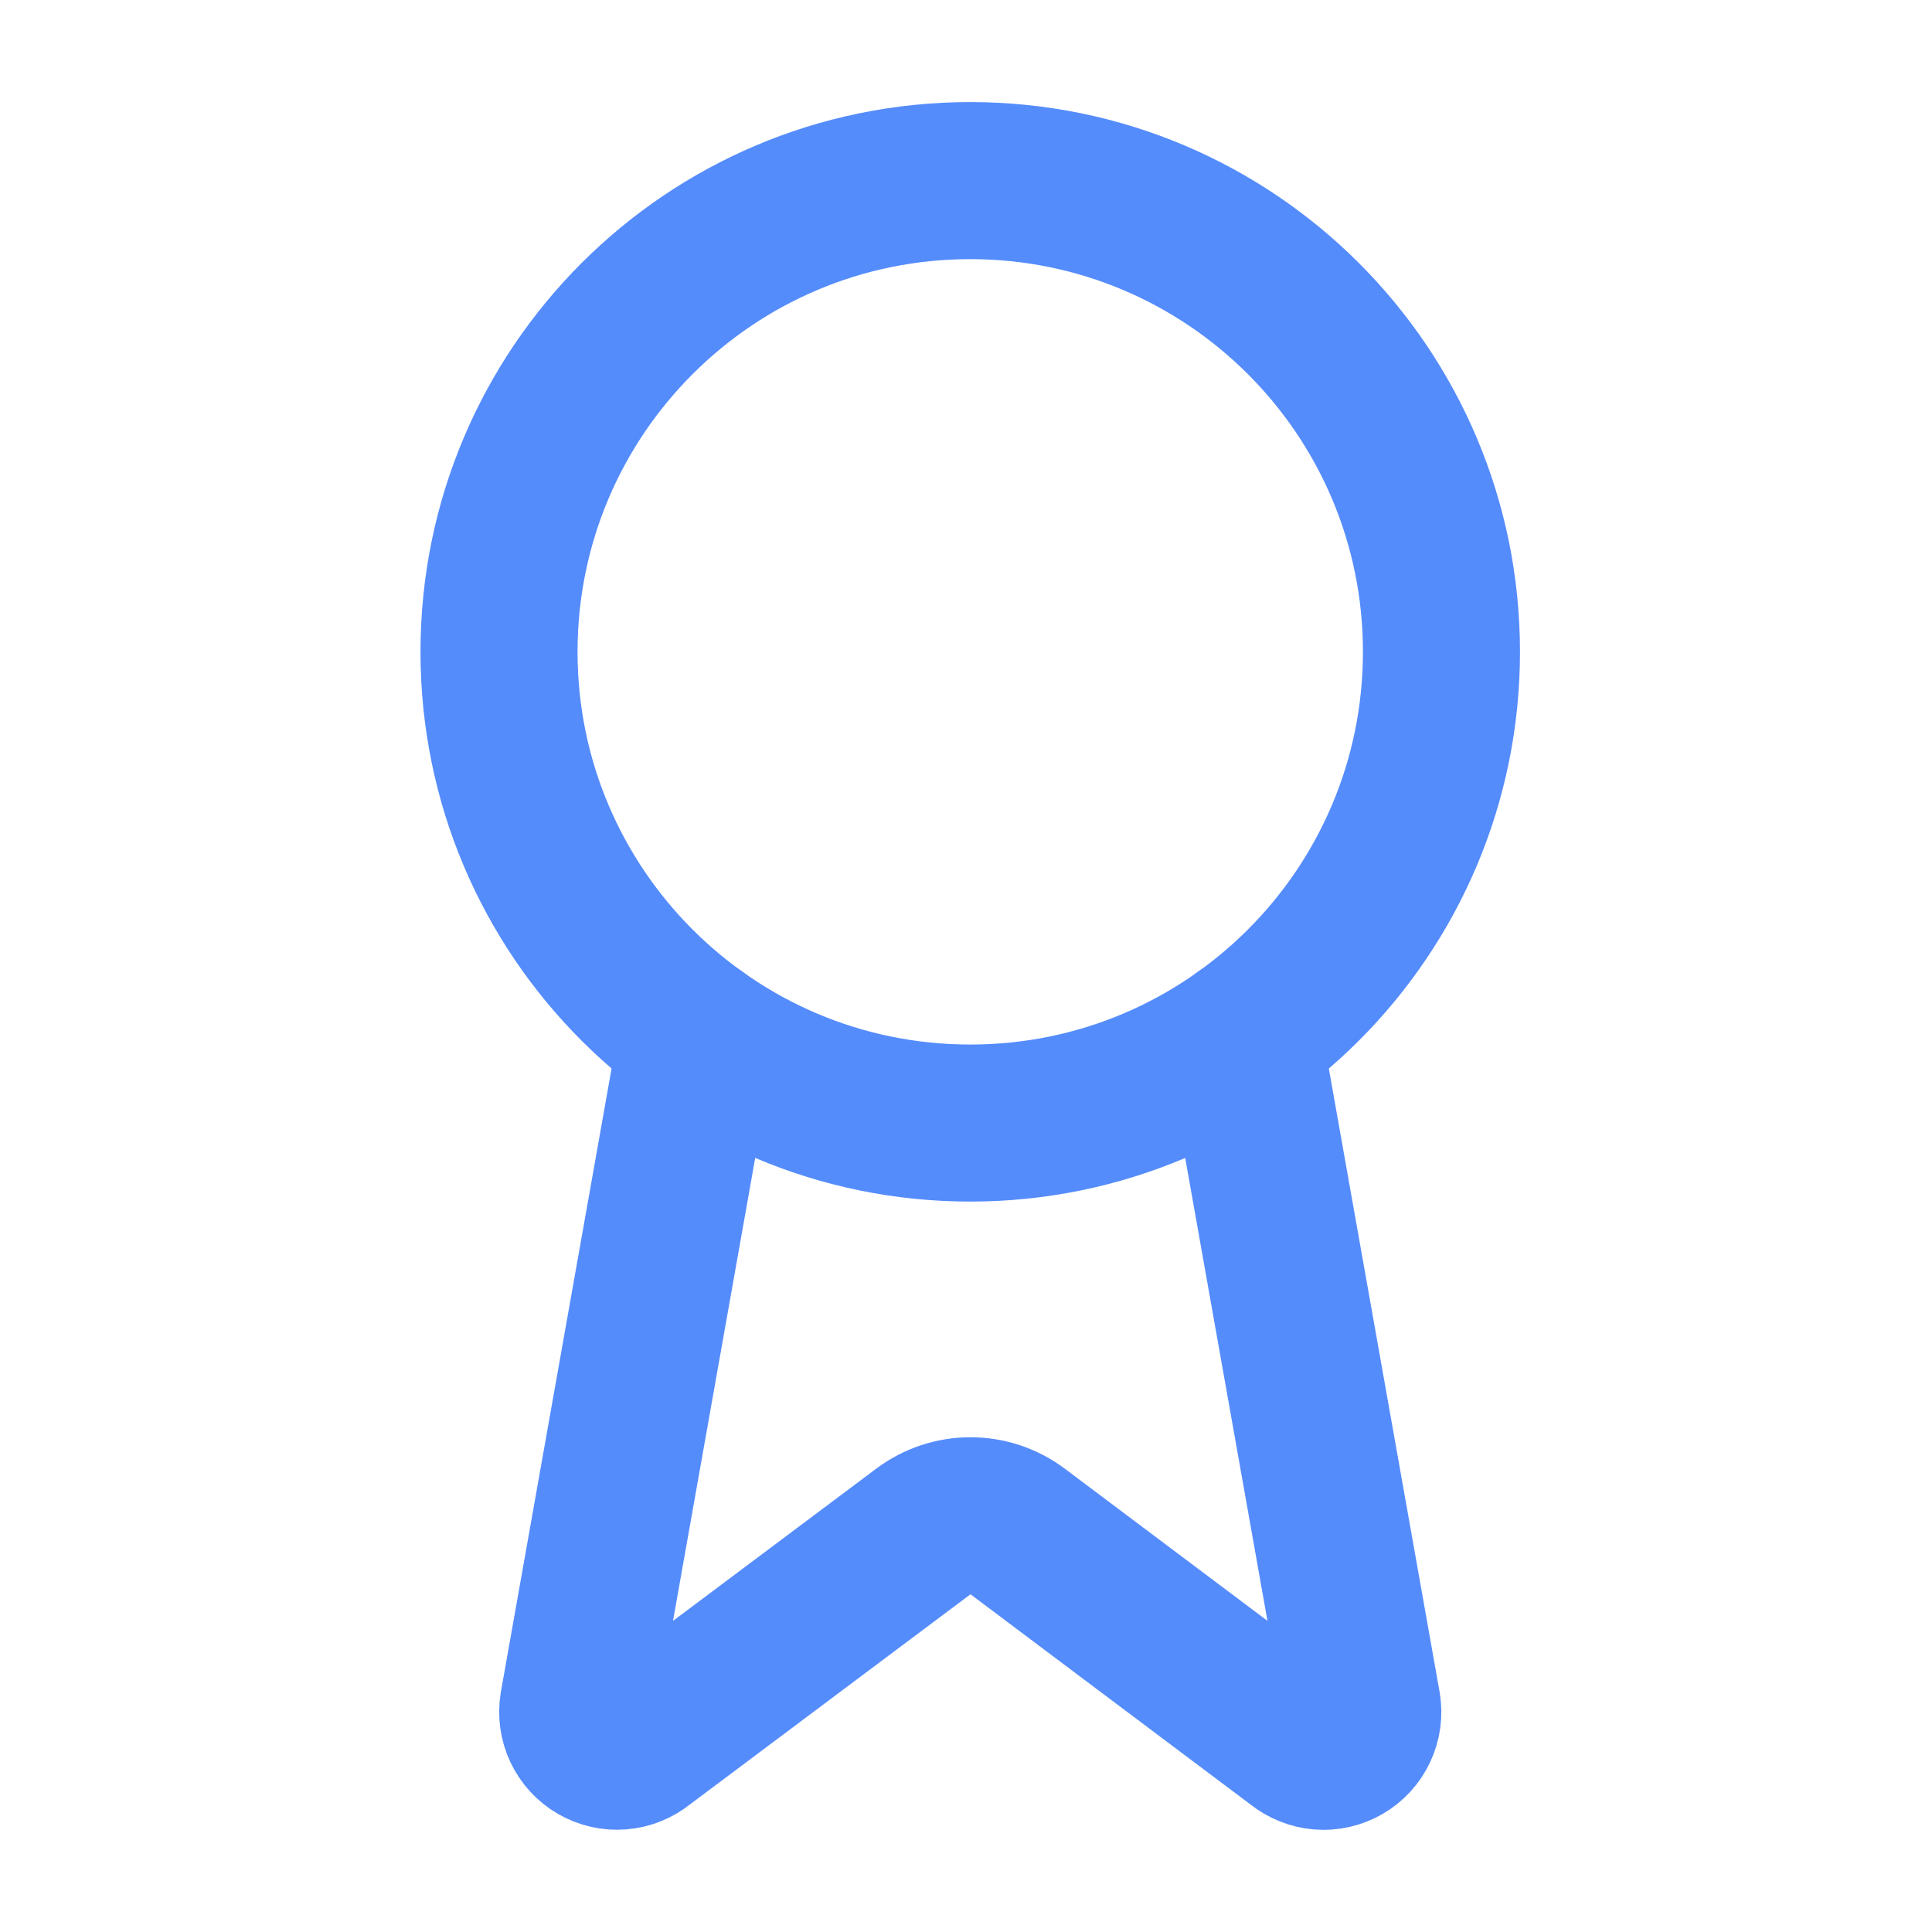 <svg width="41" height="41" viewBox="0 0 41 41" fill="none" xmlns="http://www.w3.org/2000/svg">
<path d="M26.384 21.983L28.909 36.193C28.938 36.361 28.914 36.533 28.842 36.686C28.77 36.84 28.653 36.968 28.506 37.053C28.359 37.138 28.19 37.177 28.021 37.163C27.852 37.149 27.691 37.084 27.559 36.977L21.593 32.498C21.305 32.283 20.955 32.167 20.595 32.167C20.236 32.167 19.886 32.283 19.598 32.498L13.621 36.975C13.49 37.083 13.329 37.147 13.16 37.161C12.991 37.175 12.822 37.136 12.675 37.051C12.529 36.967 12.412 36.839 12.339 36.686C12.267 36.532 12.243 36.361 12.271 36.193L14.794 21.983" stroke="#558CFC" stroke-width="3.333" stroke-linecap="round" stroke-linejoin="round"/>
<path d="M20.59 23.833C26.113 23.833 30.59 19.356 30.59 13.833C30.59 8.31 26.113 3.833 20.59 3.833C15.067 3.833 10.59 8.31 10.59 13.833C10.59 19.356 15.067 23.833 20.59 23.833Z" stroke="#558CFC" stroke-width="3.333" stroke-linecap="round" stroke-linejoin="round"/>
</svg>
